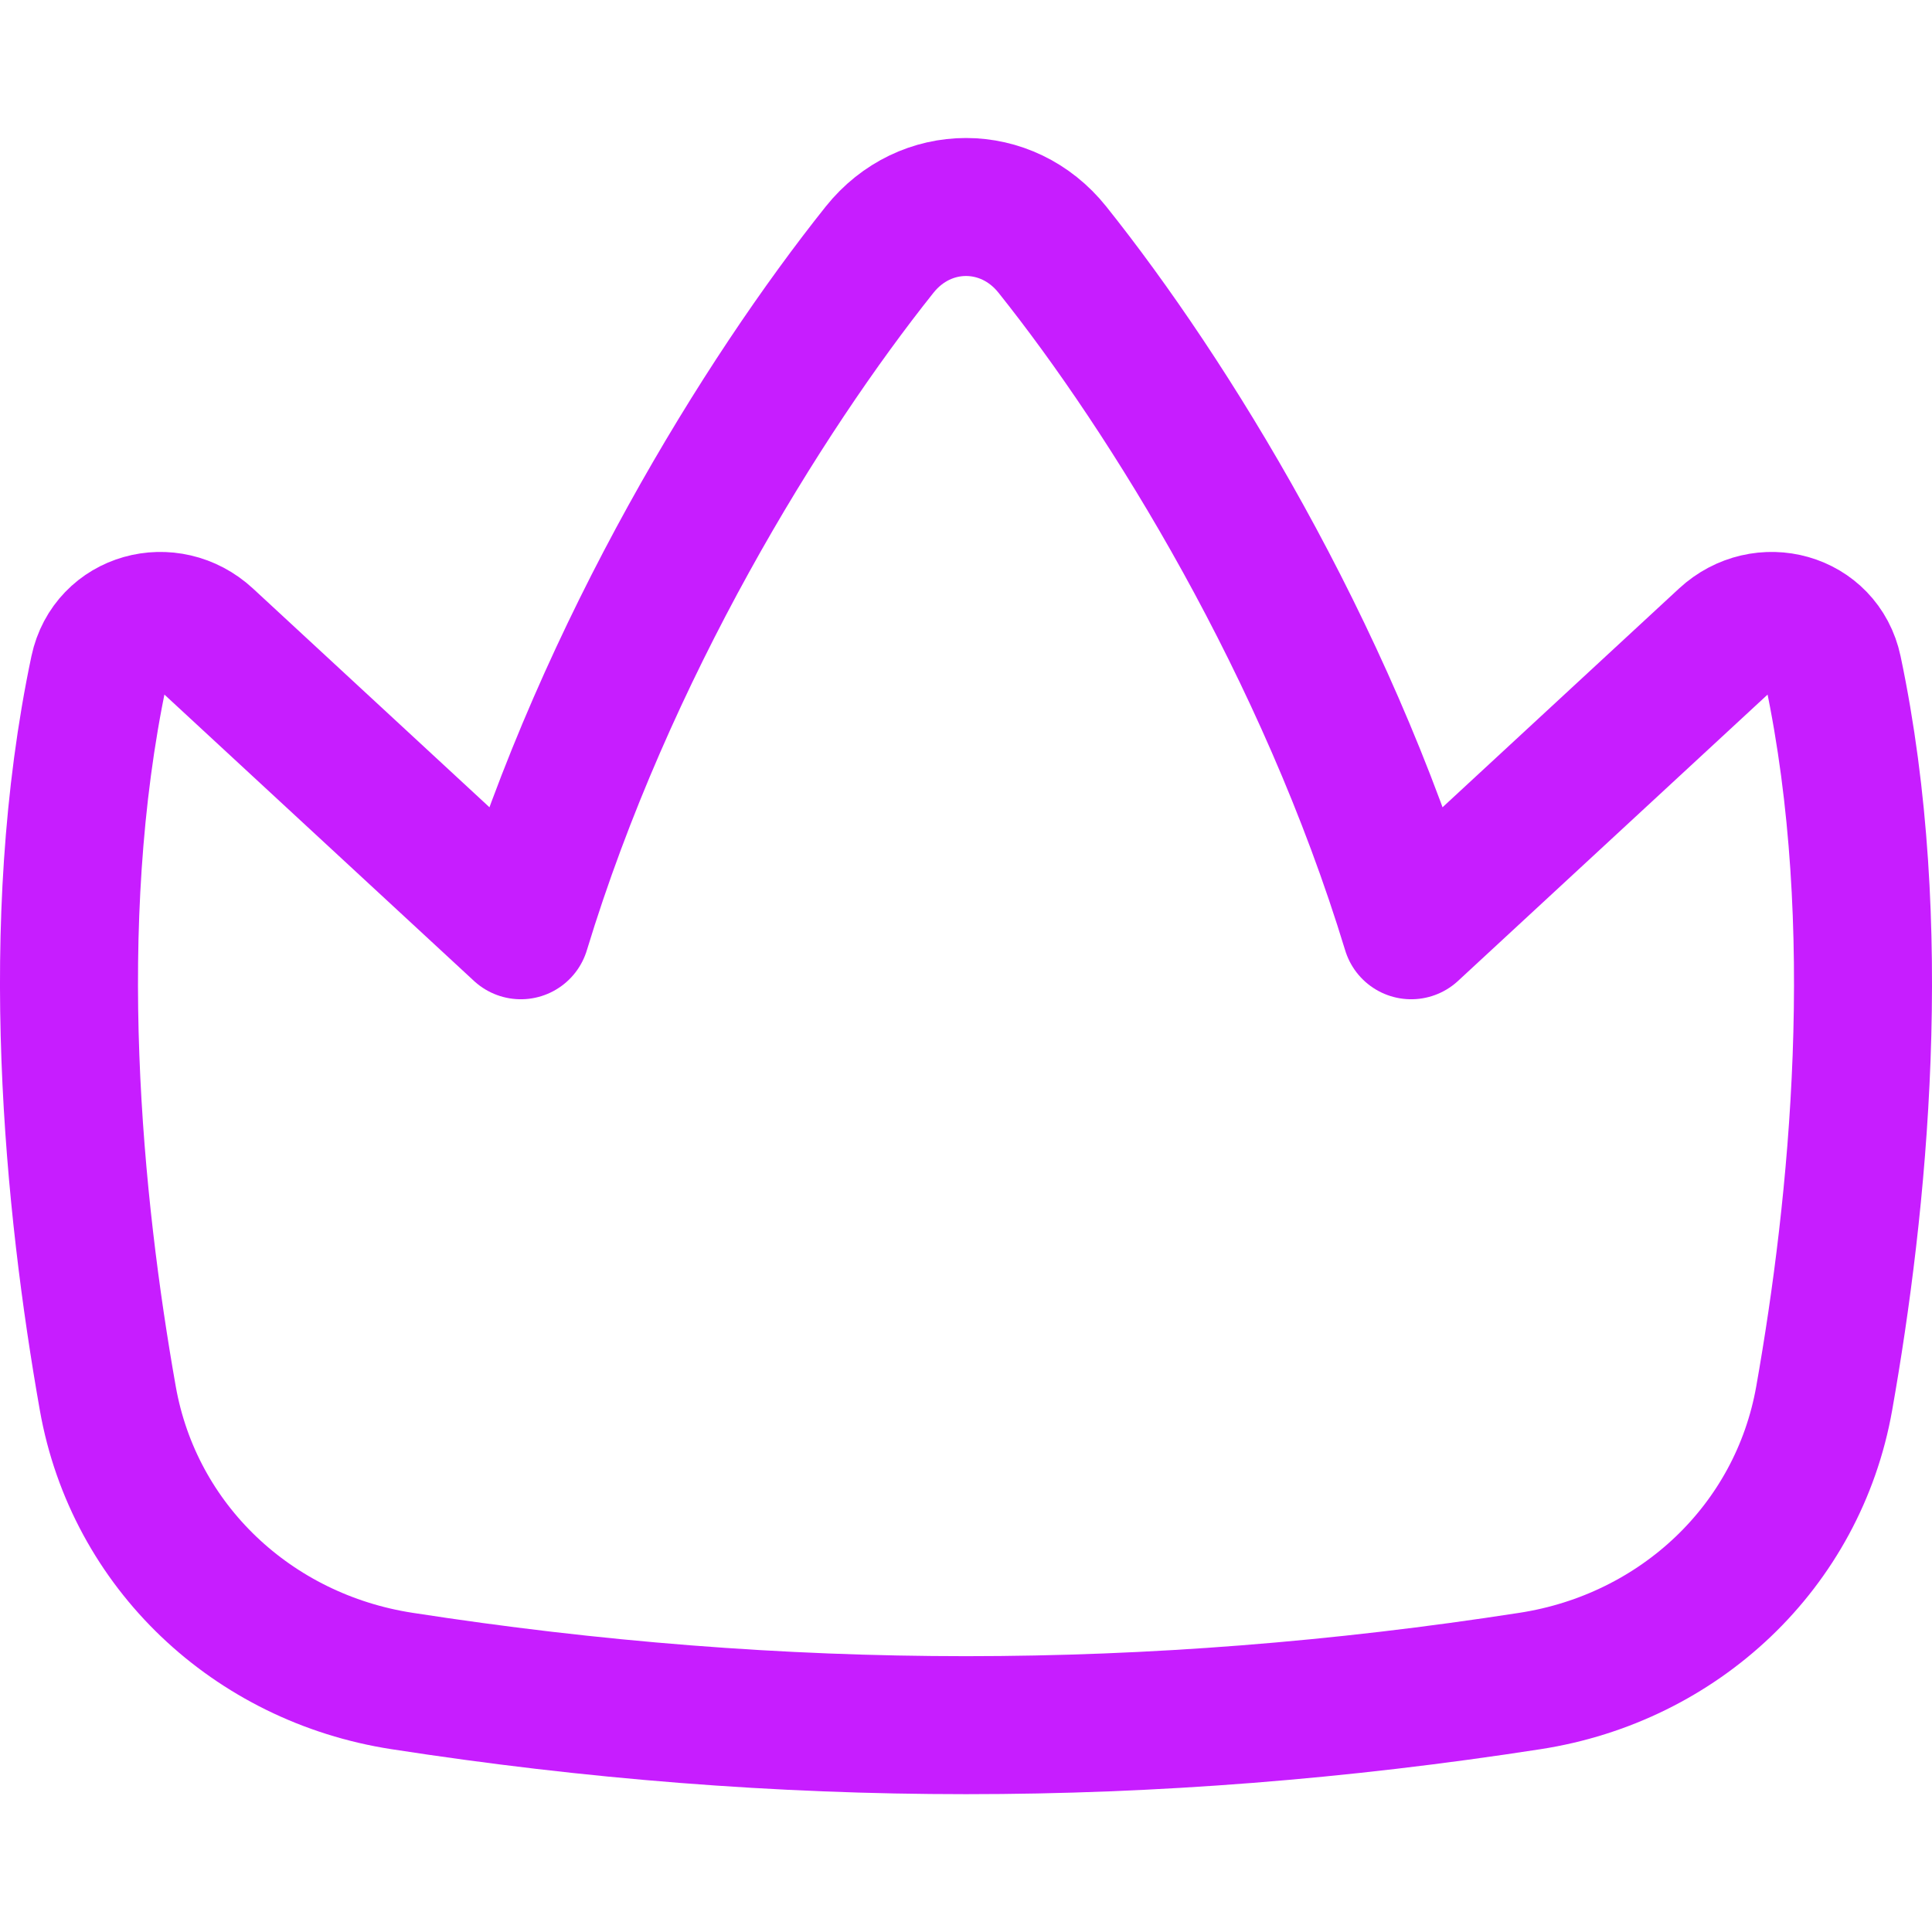 <svg xmlns="http://www.w3.org/2000/svg" fill="none" viewBox="0 0 14 14" id="Crown--Streamline-Flex-Neon">
  <desc>
    Crown Streamline Icon: https://streamlinehq.com
  </desc>
  <g id="crown--reward-social-rating-media-queen-vip-king-crown">
    <path id="Union" stroke="#c71dff" stroke-linecap="round" stroke-linejoin="round" d="m10.226 6.741 2.28 -2.109c0.269 -0.249 0.701 -0.132 0.777 0.226 0.39 1.847 0.183 3.877 -0.064 5.274 -0.19 1.076 -1.051 1.882 -2.131 2.049 -2.756 0.427 -5.419 0.427 -8.176 0 -1.08 -0.167 -1.941 -0.973 -2.131 -2.049C0.534 8.735 0.327 6.704 0.717 4.858c0.076 -0.358 0.508 -0.475 0.777 -0.226l2.28 2.109c0.622 -2.045 1.755 -3.873 2.6 -4.932 0.329 -0.412 0.923 -0.412 1.252 0 0.845 1.058 1.978 2.887 2.6 4.932Z" stroke-width="1"></path>
  </g>
</svg>